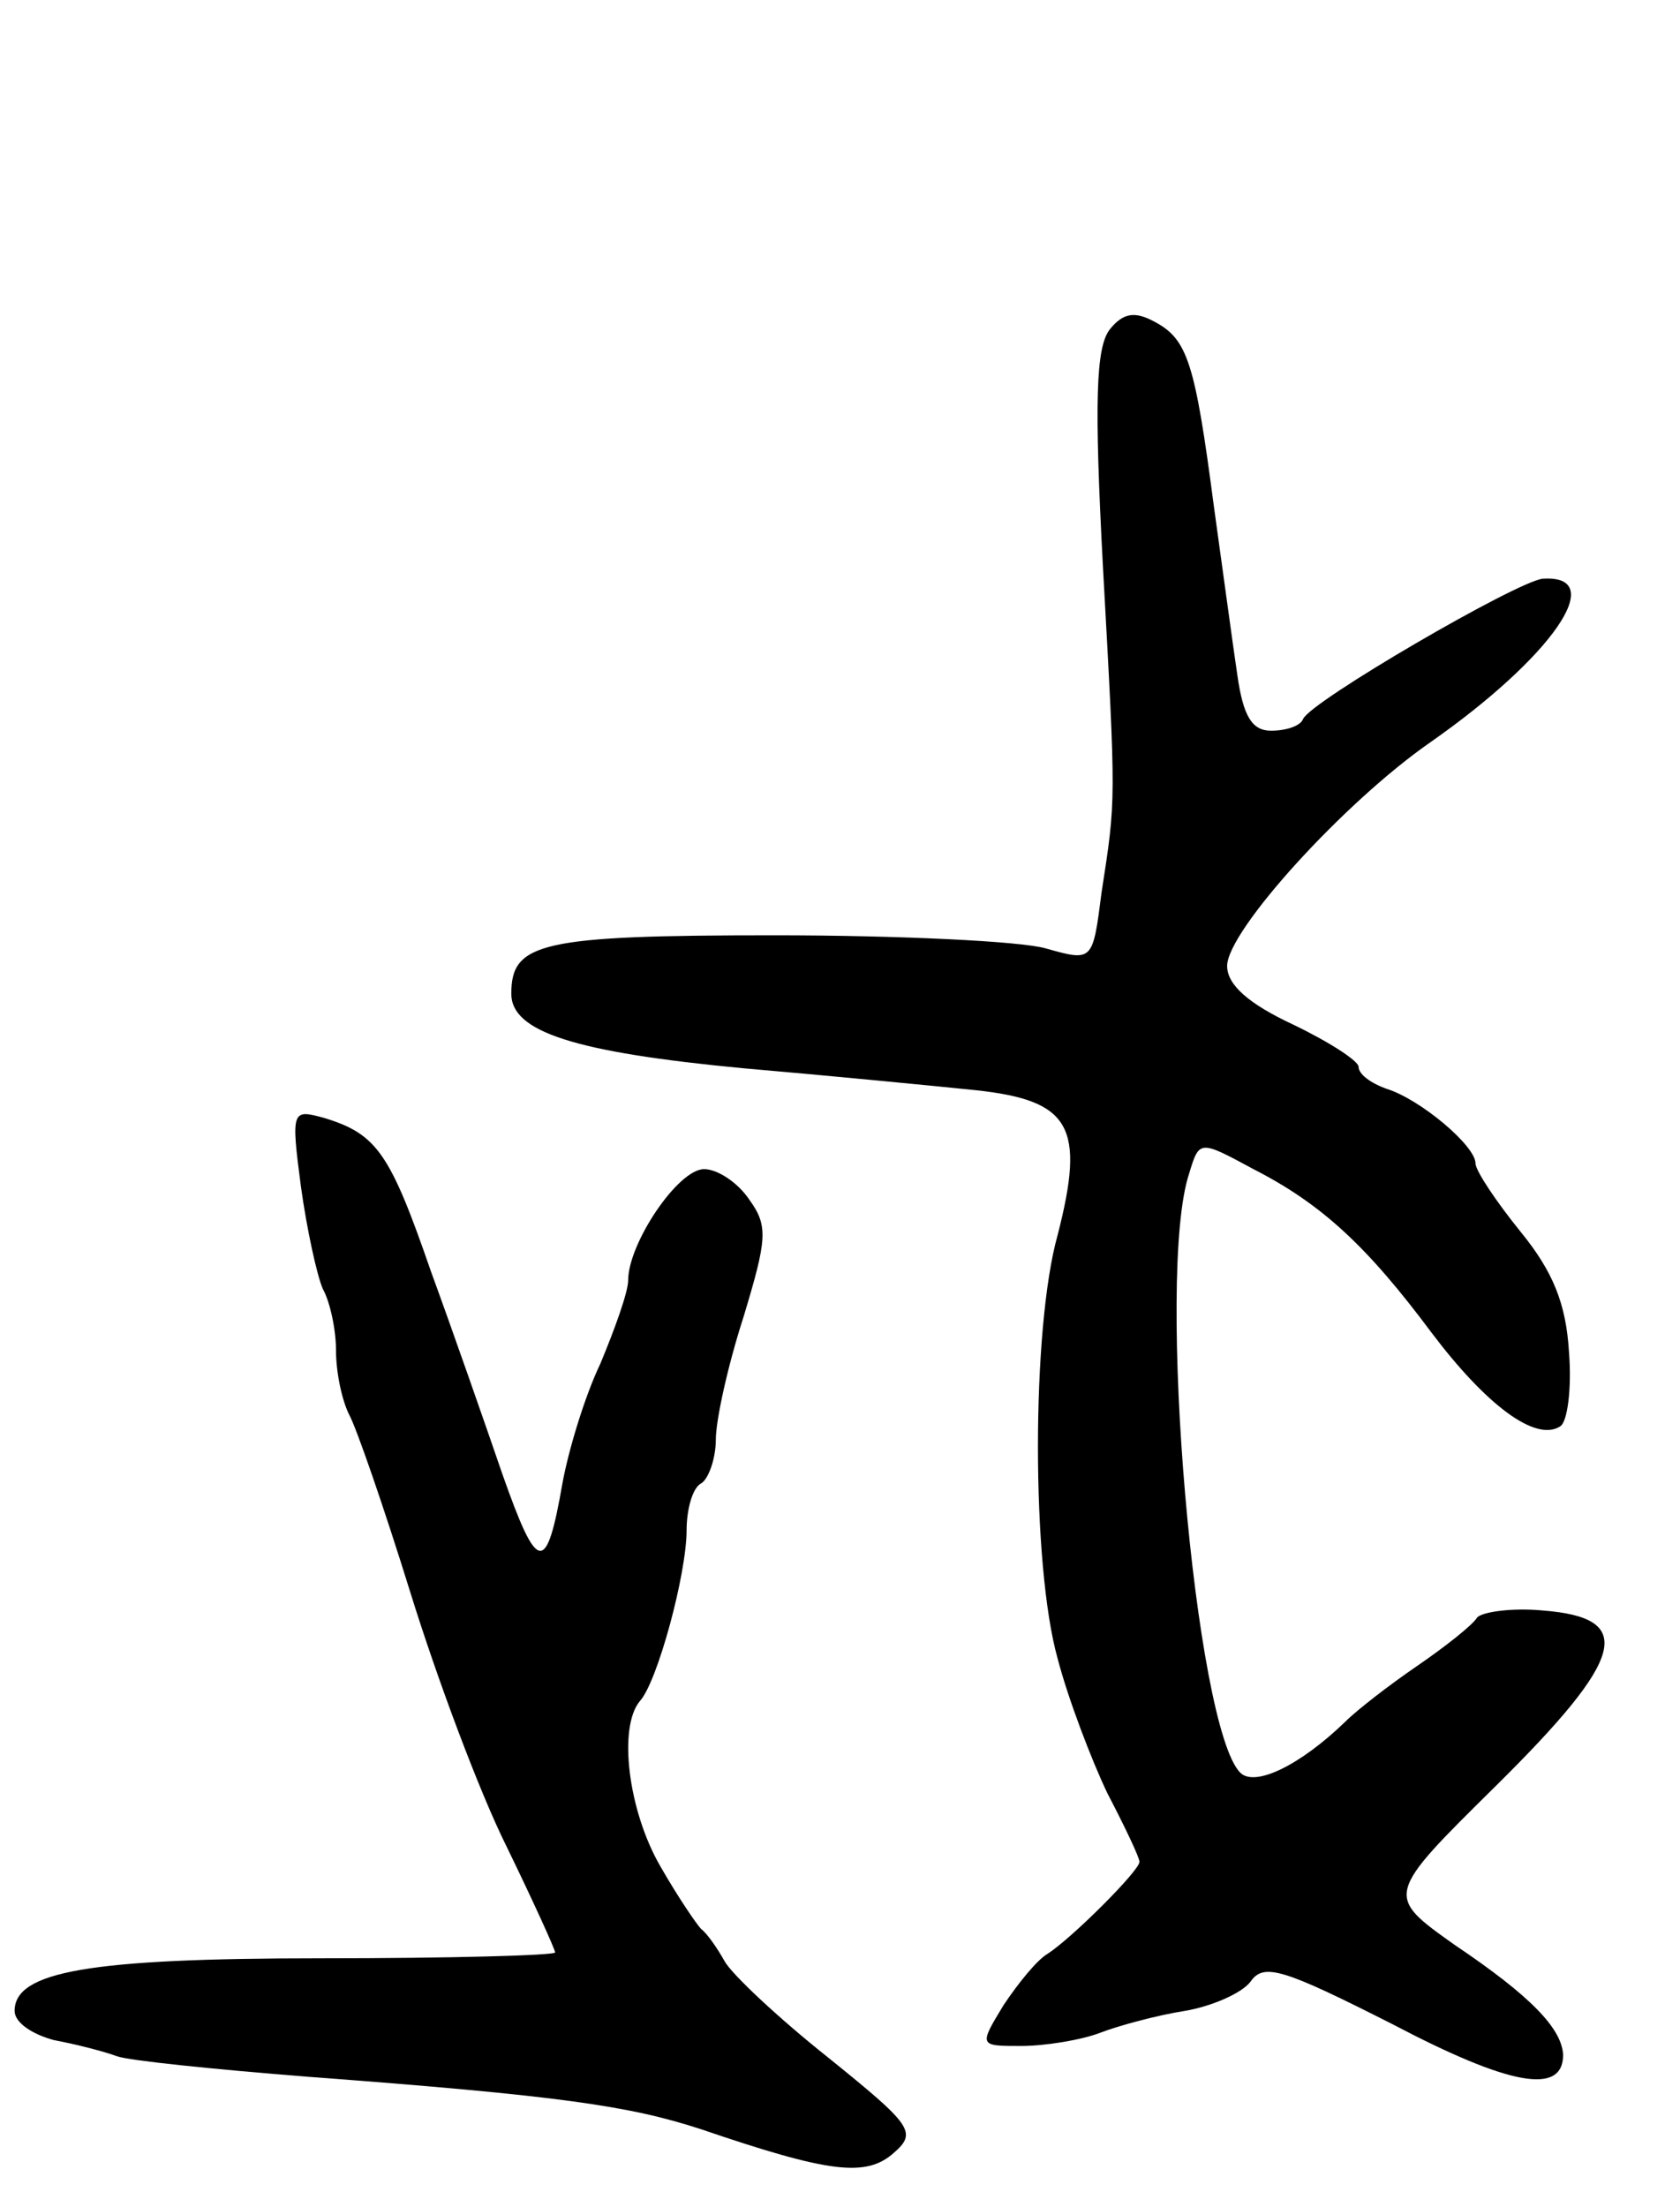 <svg version="1.0" xmlns="http://www.w3.org/2000/svg"
 width="115pt" height="151pt" viewBox="0 0 115 151"
 preserveAspectRatio="xMidYMid meet">
<g transform="translate(0,151) scale(0.1,-0.1)"
fill="#000000" stroke="none">
<path d="M760 1285 c-10 -12 -11 -50 -5 -163 9 -163 9 -158 -1 -223 -6 -47 -6
-47 -38 -38 -17 5 -101 9 -186 9 -160 0 -180 -5 -180 -40 0 -26 43 -40 159
-51 58 -5 130 -12 159 -15 65 -7 75 -25 56 -99 -18 -64 -18 -226 0 -290 7 -27
23 -69 34 -92 12 -23 22 -44 22 -47 0 -6 -46 -52 -63 -63 -7 -4 -20 -20 -30
-35 -17 -28 -17 -28 12 -28 16 0 41 4 54 9 13 5 39 12 58 15 18 3 39 12 45 20
9 13 22 9 97 -29 80 -42 117 -49 117 -21 -1 18 -22 40 -74 75 -48 34 -48 34
28 109 89 88 96 115 32 120 -21 2 -42 -1 -45 -5 -3 -5 -22 -20 -41 -33 -19
-13 -41 -30 -49 -38 -31 -30 -62 -45 -72 -35 -31 31 -58 341 -35 410 7 23 7
23 44 3 47 -24 78 -53 122 -112 37 -49 71 -75 88 -64 5 3 8 26 6 51 -2 33 -11
55 -33 82 -17 21 -31 42 -31 47 0 12 -38 44 -61 51 -11 4 -19 10 -19 15 0 4
-20 17 -45 29 -30 14 -45 27 -45 40 0 24 80 112 139 153 83 58 123 115 77 112
-18 -2 -159 -84 -164 -96 -2 -5 -12 -8 -22 -8 -13 0 -19 10 -23 38 -3 20 -10
72 -16 115 -13 99 -18 115 -41 127 -13 7 -21 6 -30 -5z"/>
<path d="M206 698 c4 -29 11 -61 15 -70 5 -9 9 -28 9 -42 0 -15 4 -34 9 -44 5
-9 24 -64 42 -122 18 -58 47 -136 66 -174 18 -37 33 -70 33 -72 0 -2 -72 -4
-160 -4 -159 0 -210 -9 -210 -36 0 -8 12 -16 27 -20 16 -3 35 -8 43 -11 8 -3
67 -9 130 -14 174 -13 221 -20 270 -36 88 -30 113 -33 132 -16 16 14 12 19
-45 65 -34 27 -66 57 -71 66 -5 9 -12 19 -16 22 -3 3 -16 22 -28 43 -22 38
-29 95 -14 113 12 13 32 87 32 117 0 14 4 29 10 32 5 3 10 17 10 30 0 13 8 50
19 84 16 53 17 62 4 80 -8 12 -22 21 -31 21 -18 0 -52 -51 -52 -76 0 -8 -9
-33 -19 -57 -11 -23 -22 -60 -26 -82 -11 -63 -17 -62 -41 6 -12 35 -34 98 -49
139 -28 81 -37 94 -73 105 -22 6 -23 6 -16 -47z"/>
</g>
</svg>
